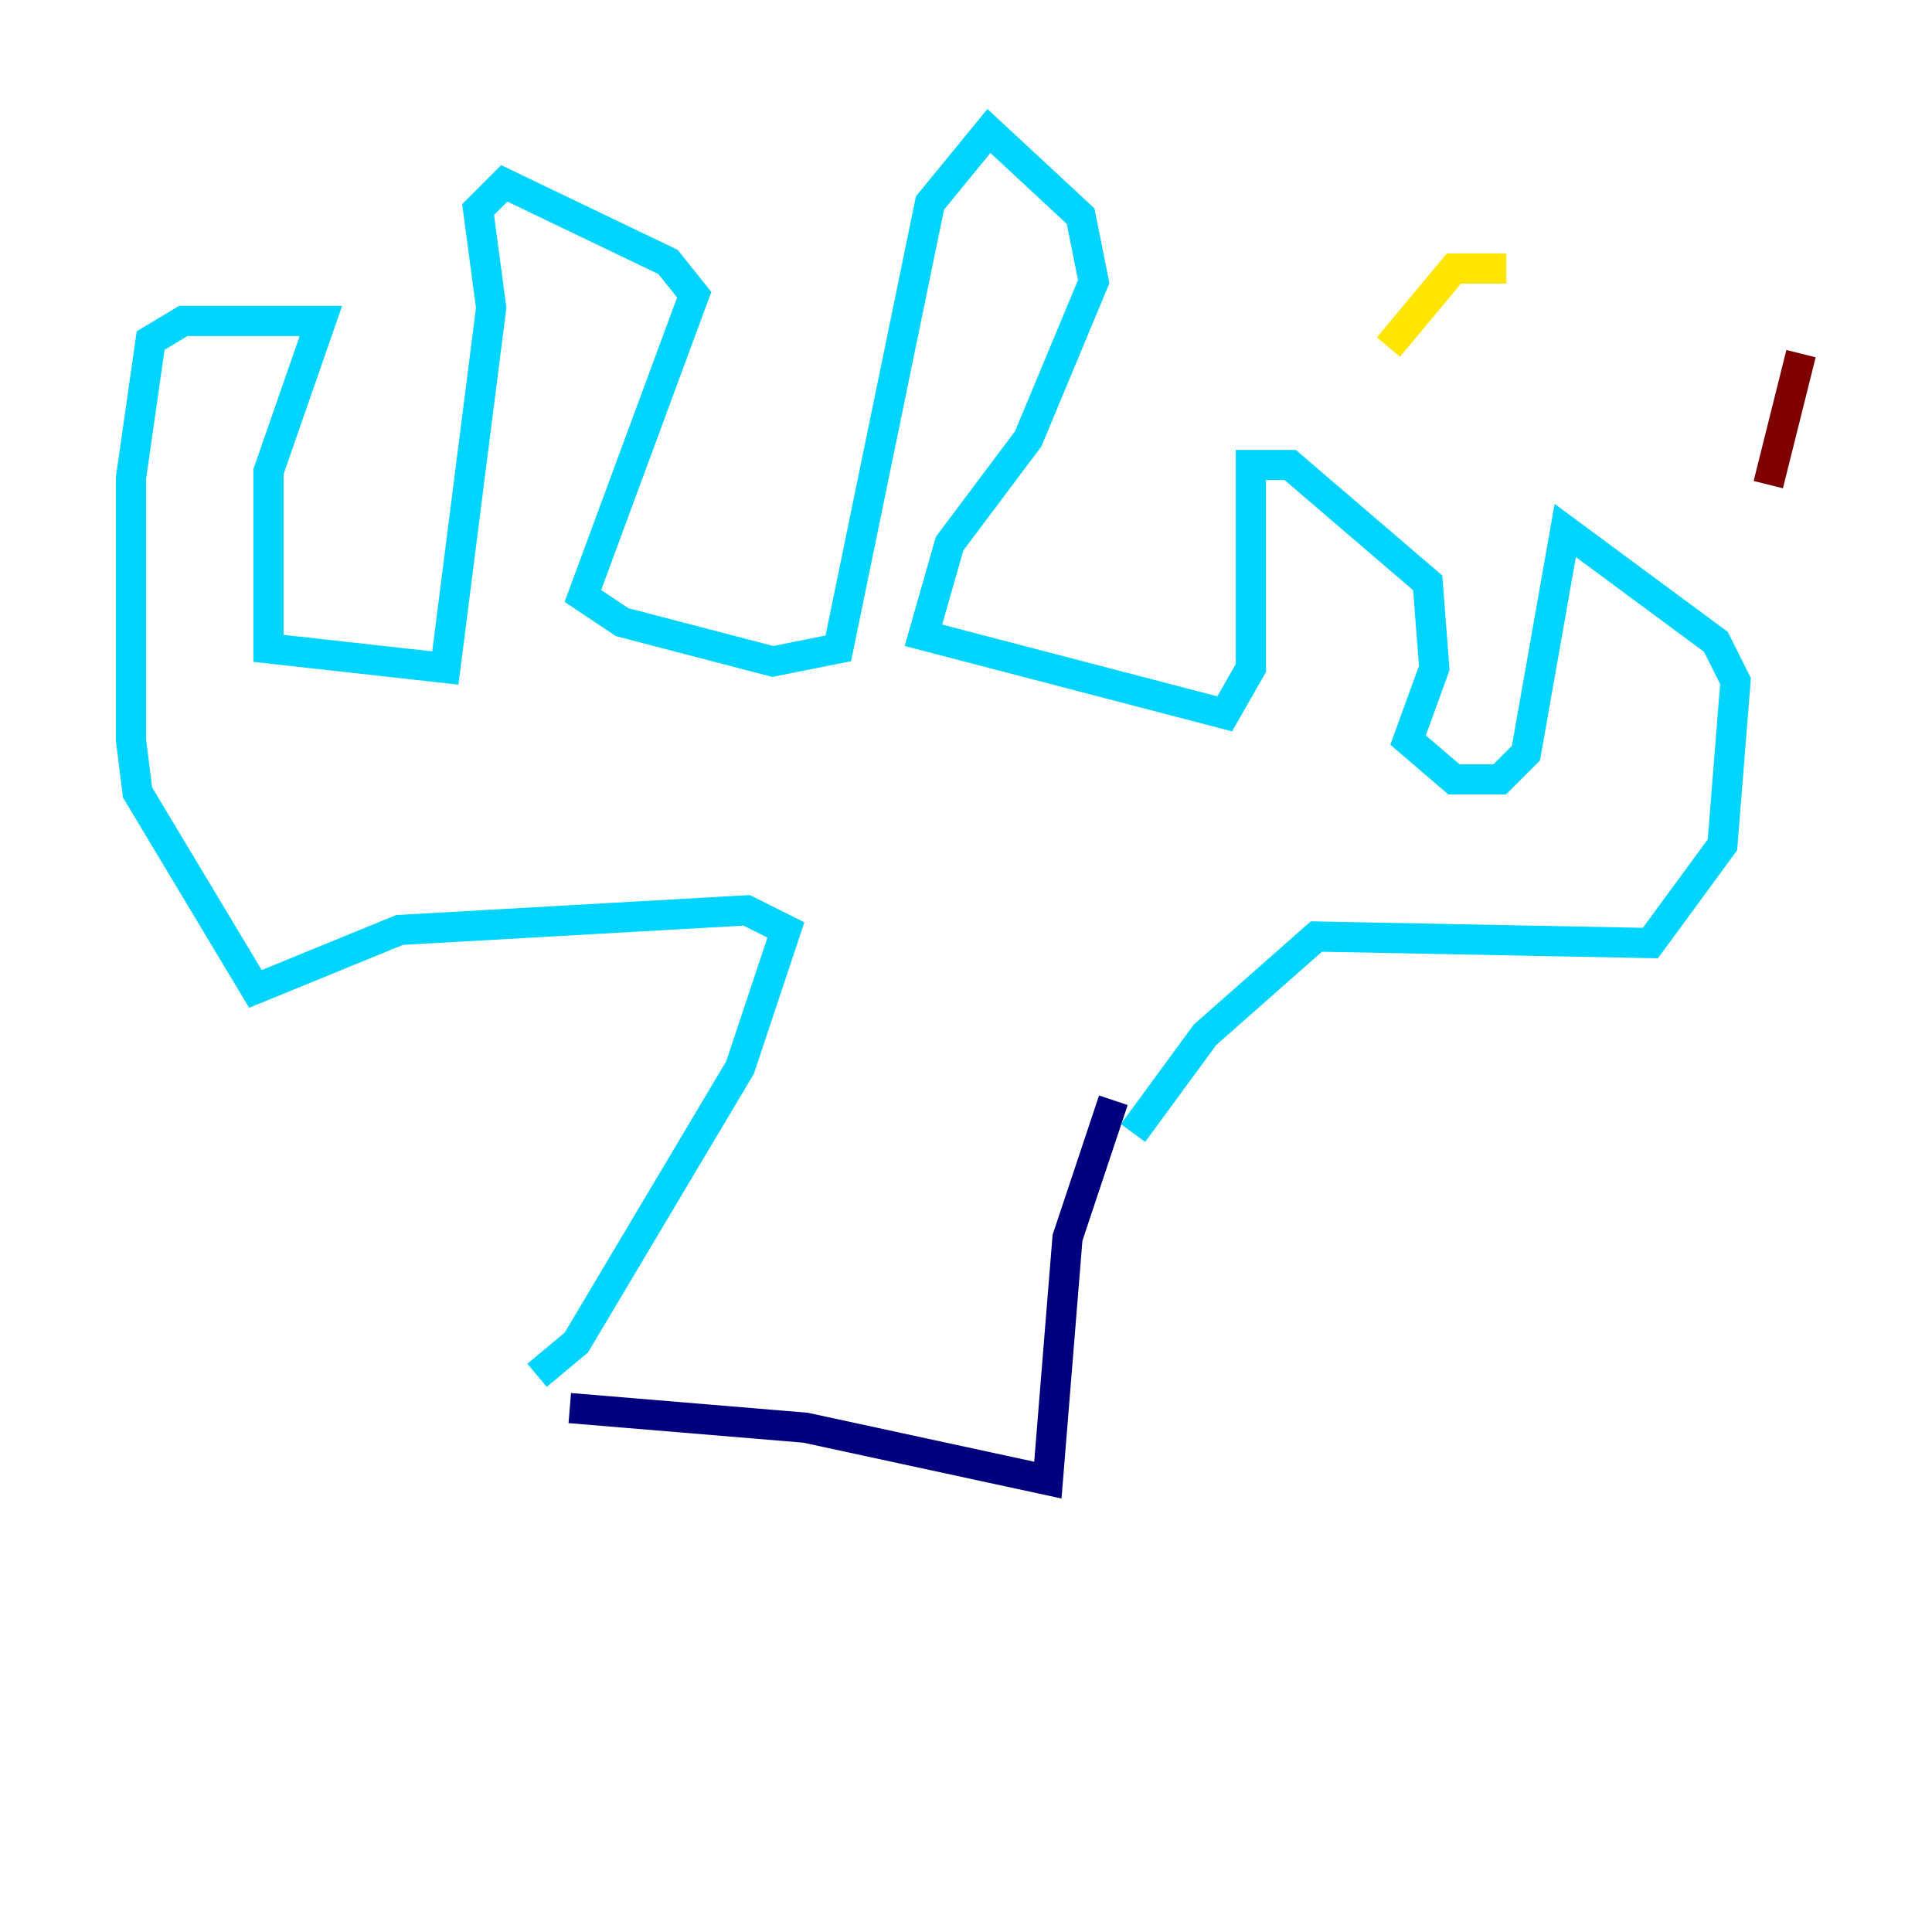 <?xml version="1.0" encoding="utf-8" ?>
<svg baseProfile="tiny" height="128" version="1.2" viewBox="0,0,128,128" width="128" xmlns="http://www.w3.org/2000/svg" xmlns:ev="http://www.w3.org/2001/xml-events" xmlns:xlink="http://www.w3.org/1999/xlink"><defs /><polyline fill="none" points="37.749,93.288 53.37,94.59 69.424,98.061 70.725,82.007 73.763,72.895" stroke="#00007f" stroke-width="2" /><polyline fill="none" points="35.58,91.119 38.183,88.949 49.031,70.725 52.068,61.614 49.464,60.312 26.468,61.614 16.922,65.519 9.112,52.502 8.678,49.031 8.678,31.675 9.98,22.563 12.149,21.261 21.261,21.261 17.79,31.241 17.79,42.956 29.505,44.258 32.542,20.393 31.675,13.885 33.41,12.149 44.258,17.356 45.993,19.525 38.617,39.485 41.22,41.22 51.2,43.824 55.539,42.956 61.614,13.451 65.519,8.678 71.593,14.319 72.461,18.658 68.122,29.071 62.915,36.014 61.18,42.088 81.139,47.295 82.875,44.258 82.875,30.807 85.478,30.807 94.59,38.617 95.024,44.258 93.288,49.031 96.325,51.634 99.363,51.634 101.098,49.898 103.702,35.146 113.681,42.522 114.983,45.125 114.115,55.973 109.342,62.481 87.214,62.047 79.837,68.556 75.064,75.064" stroke="#00d4ff" stroke-width="2" /><polyline fill="none" points="91.986,22.997 96.325,17.79 99.797,17.79" stroke="#ffe500" stroke-width="2" /><polyline fill="none" points="117.153,32.108 119.322,23.43" stroke="#7f0000" stroke-width="2" /></svg>